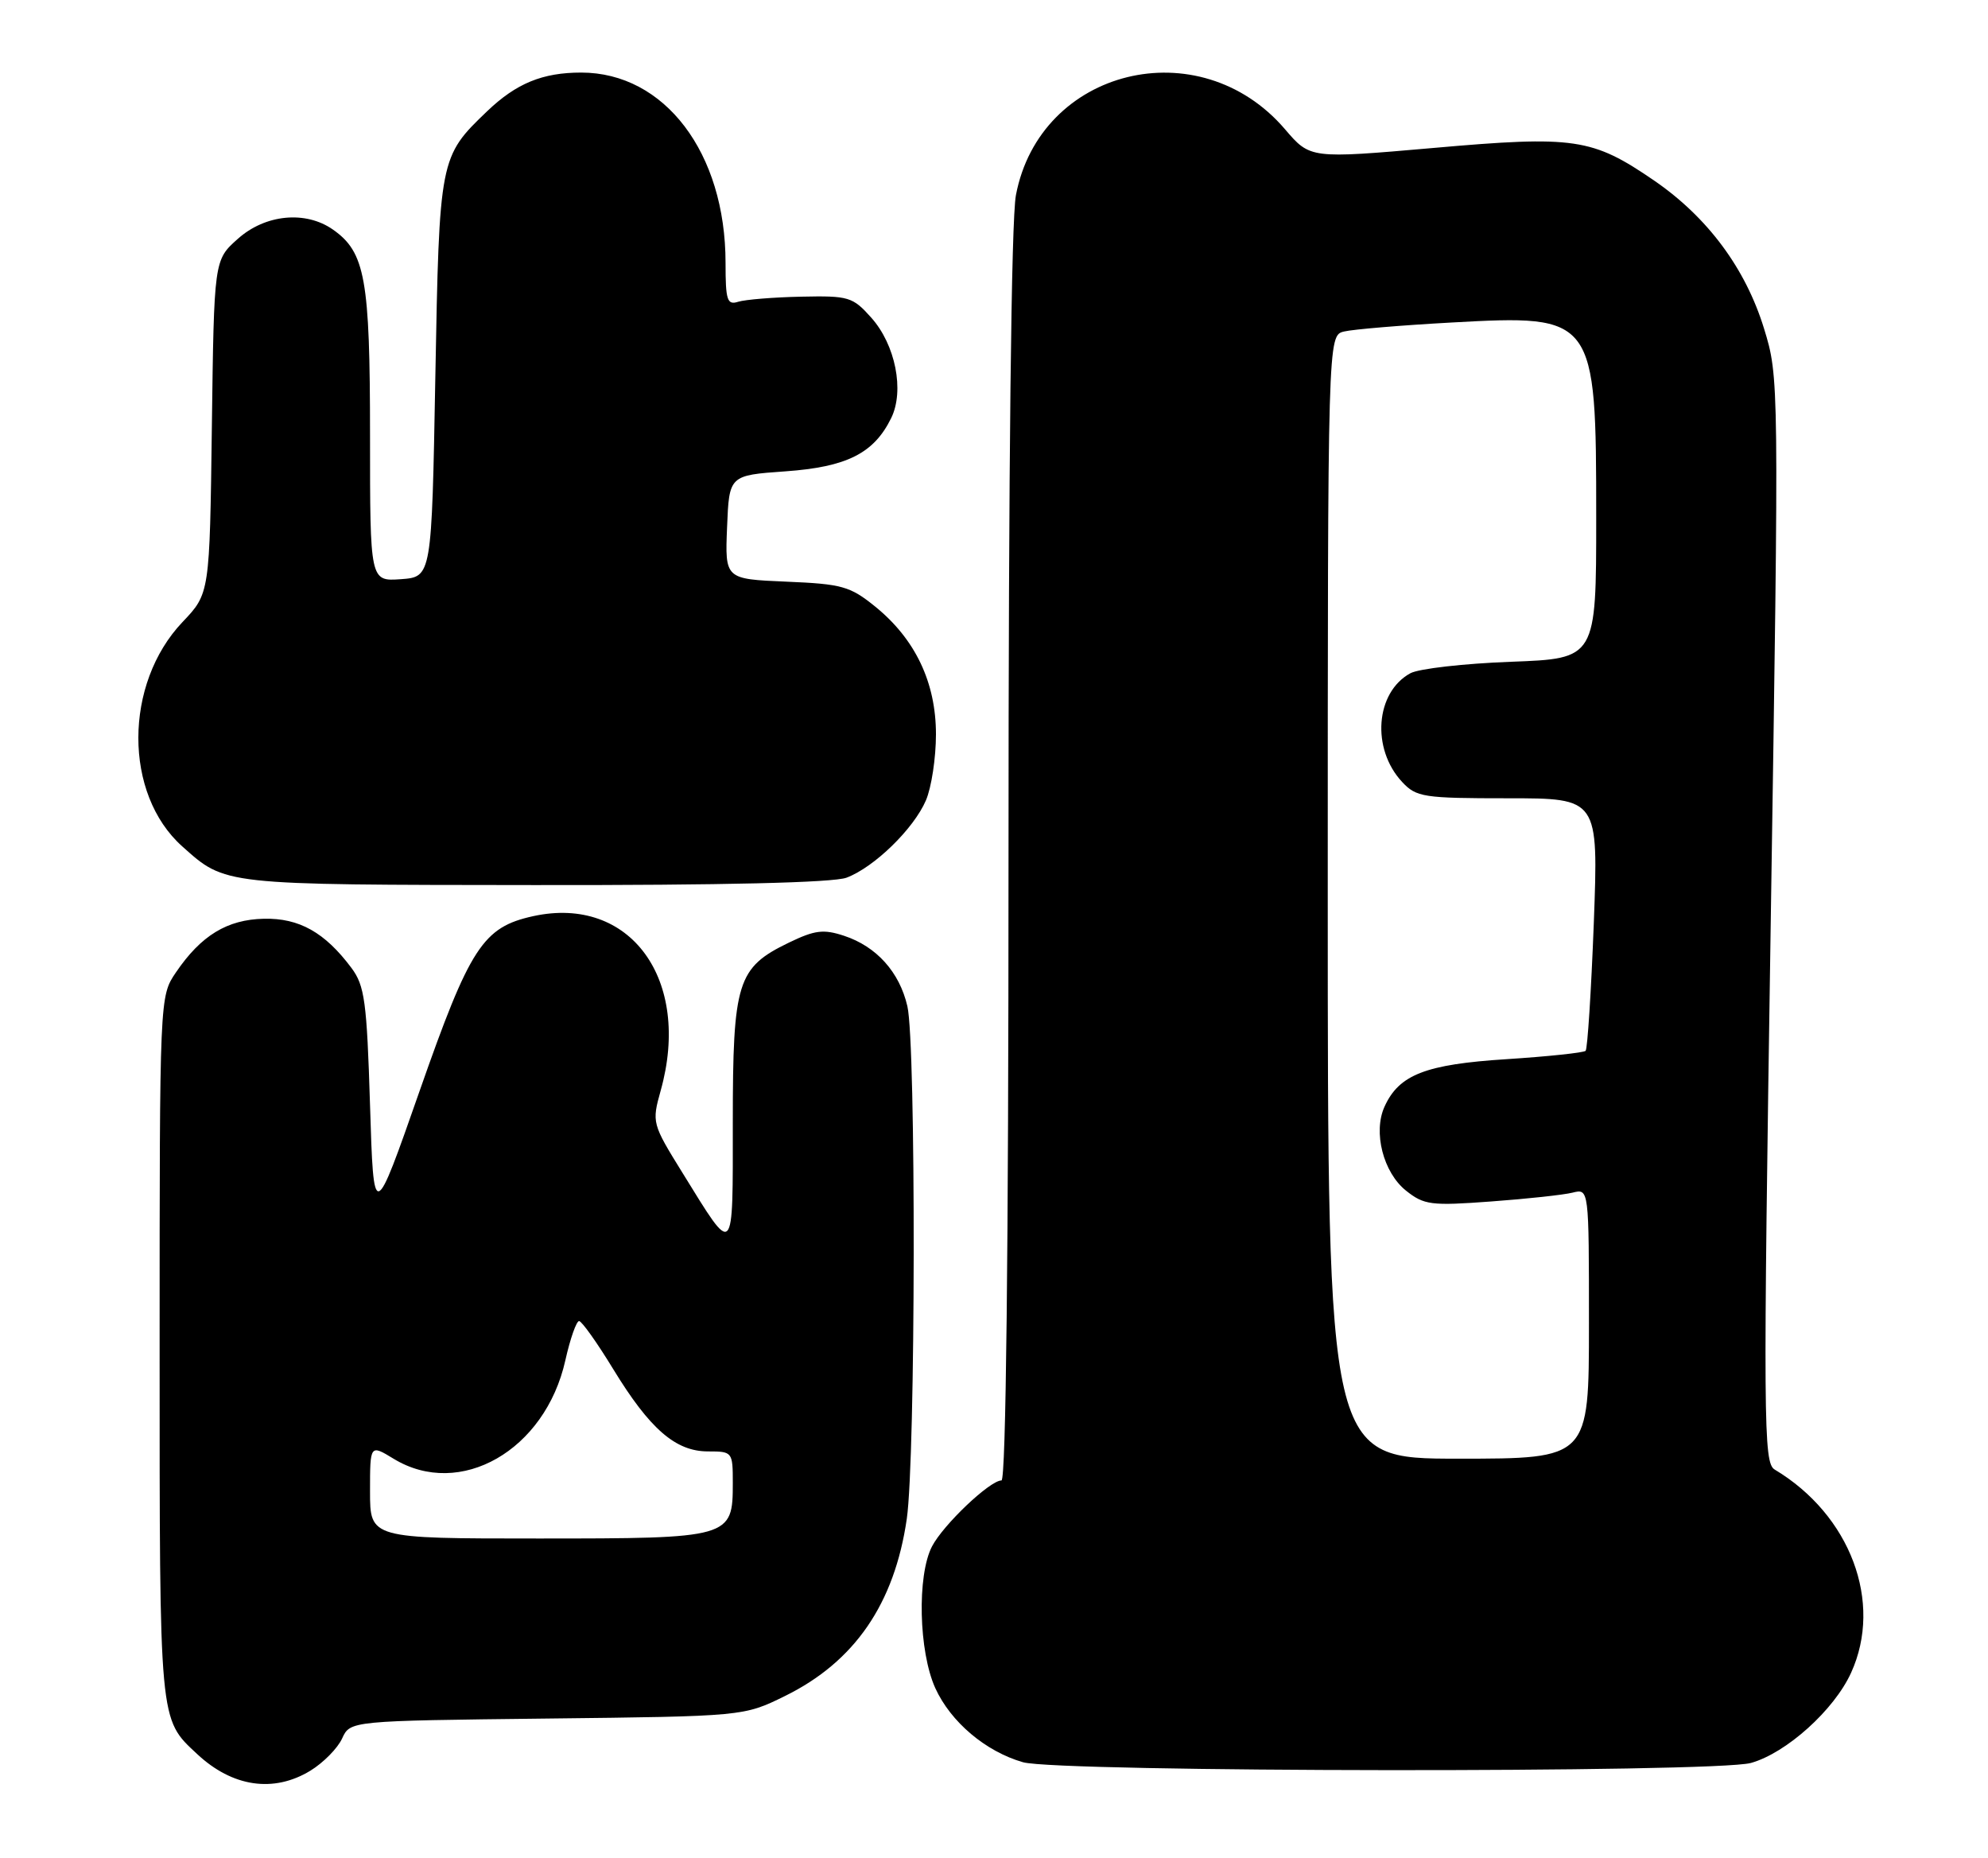 <?xml version="1.0" encoding="UTF-8" standalone="no"?>
<!DOCTYPE svg PUBLIC "-//W3C//DTD SVG 1.1//EN" "http://www.w3.org/Graphics/SVG/1.1/DTD/svg11.dtd" >
<svg xmlns="http://www.w3.org/2000/svg" xmlns:xlink="http://www.w3.org/1999/xlink" version="1.1" viewBox="0 0 274 256">
 <g >
 <path fill="currentColor"
d=" M 42.77 244.00 C 44.57 242.90 46.54 240.90 47.15 239.56 C 48.27 237.12 48.27 237.12 75.38 236.81 C 102.50 236.50 102.50 236.50 108.18 233.71 C 117.79 228.99 123.28 221.00 124.98 209.29 C 126.20 200.81 126.27 143.87 125.06 138.65 C 123.97 133.94 120.80 130.42 116.34 128.95 C 113.50 128.01 112.31 128.16 108.71 129.90 C 101.61 133.34 101.00 135.29 101.00 154.62 C 101.00 173.56 101.28 173.28 94.07 161.62 C 89.87 154.84 89.83 154.69 91.06 150.28 C 95.35 134.97 86.85 123.33 73.50 126.24 C 66.56 127.76 64.78 130.49 57.84 150.31 C 51.50 168.43 51.50 168.43 51.00 152.28 C 50.56 138.00 50.26 135.82 48.44 133.38 C 44.78 128.48 41.23 126.49 36.37 126.60 C 31.31 126.71 27.71 128.90 24.25 133.99 C 22.00 137.30 22.00 137.30 22.00 185.70 C 22.00 237.63 21.92 236.81 27.16 241.69 C 32.03 246.25 37.71 247.08 42.77 244.00 Z  M 241.32 242.93 C 246.20 241.57 252.79 235.64 255.13 230.50 C 259.56 220.78 255.03 208.74 244.60 202.50 C 243.04 201.57 243.00 196.28 244.06 126.77 C 245.20 52.29 245.20 52.01 243.13 45.27 C 240.58 36.98 235.35 29.94 228.00 24.89 C 219.45 19.03 217.05 18.67 197.54 20.39 C 180.58 21.87 180.58 21.87 177.10 17.80 C 165.31 4.03 143.33 9.42 140.02 26.90 C 139.38 30.29 139.00 63.97 139.00 118.14 C 139.00 172.65 138.65 204.00 138.03 204.00 C 136.43 204.00 130.00 210.11 128.45 213.10 C 126.38 217.11 126.62 227.58 128.91 232.62 C 131.04 237.29 135.86 241.36 141.00 242.83 C 145.91 244.22 236.33 244.31 241.32 242.93 Z  M 116.68 120.94 C 120.50 119.50 125.94 114.20 127.62 110.28 C 128.38 108.51 129.00 104.42 129.00 101.19 C 129.00 94.04 126.15 88.06 120.62 83.58 C 117.16 80.78 116.05 80.47 108.37 80.15 C 99.92 79.79 99.92 79.79 100.21 72.65 C 100.50 65.50 100.50 65.50 108.24 64.95 C 116.71 64.35 120.45 62.47 122.83 57.61 C 124.68 53.84 123.42 47.50 120.08 43.77 C 117.53 40.91 116.98 40.74 110.44 40.88 C 106.62 40.96 102.71 41.28 101.75 41.58 C 100.22 42.07 100.00 41.40 100.00 36.23 C 100.00 21.06 91.61 10.00 80.10 10.00 C 74.78 10.00 71.17 11.48 67.16 15.31 C 60.58 21.61 60.55 21.76 60.00 52.00 C 59.50 79.50 59.50 79.50 55.25 79.81 C 51.00 80.11 51.00 80.11 51.00 60.03 C 51.00 38.43 50.34 34.75 45.88 31.63 C 42.11 28.99 36.55 29.53 32.77 32.92 C 29.50 35.83 29.50 35.83 29.20 58.81 C 28.90 81.78 28.90 81.78 25.16 85.71 C 17.06 94.23 17.03 109.41 25.12 116.63 C 31.11 121.98 30.50 121.92 73.68 121.96 C 99.69 121.99 114.86 121.63 116.68 120.94 Z  M 51.00 205.51 C 51.00 199.03 51.00 199.03 54.25 201.01 C 63.40 206.59 75.15 199.86 77.92 187.45 C 78.59 184.45 79.45 182.02 79.82 182.04 C 80.19 182.06 82.30 185.02 84.50 188.63 C 89.56 196.92 93.11 200.00 97.58 200.00 C 100.95 200.00 101.00 200.06 101.00 204.35 C 101.00 211.93 100.74 212.00 74.17 212.00 C 51.00 212.00 51.00 212.00 51.00 205.51 Z  M 183.00 123.61 C 183.00 46.22 183.00 46.22 185.25 45.68 C 186.49 45.38 193.16 44.82 200.08 44.44 C 219.84 43.35 220.00 43.57 220.00 71.33 C 220.00 90.75 220.00 90.75 208.25 91.19 C 201.79 91.43 195.55 92.14 194.39 92.77 C 189.57 95.40 188.98 103.17 193.25 107.75 C 195.21 109.85 196.18 110.00 207.83 110.00 C 220.31 110.00 220.31 110.00 219.67 127.16 C 219.31 136.59 218.80 144.53 218.54 144.80 C 218.27 145.06 213.37 145.58 207.65 145.95 C 196.49 146.66 192.83 148.08 190.83 152.48 C 189.22 156.00 190.65 161.57 193.79 164.07 C 196.28 166.05 197.24 166.17 205.50 165.56 C 210.45 165.20 215.51 164.65 216.75 164.34 C 219.00 163.78 219.00 163.78 219.00 182.39 C 219.00 201.00 219.00 201.00 201.00 201.00 C 183.00 201.00 183.00 201.00 183.00 123.61 Z "/>
</g>
</svg>
